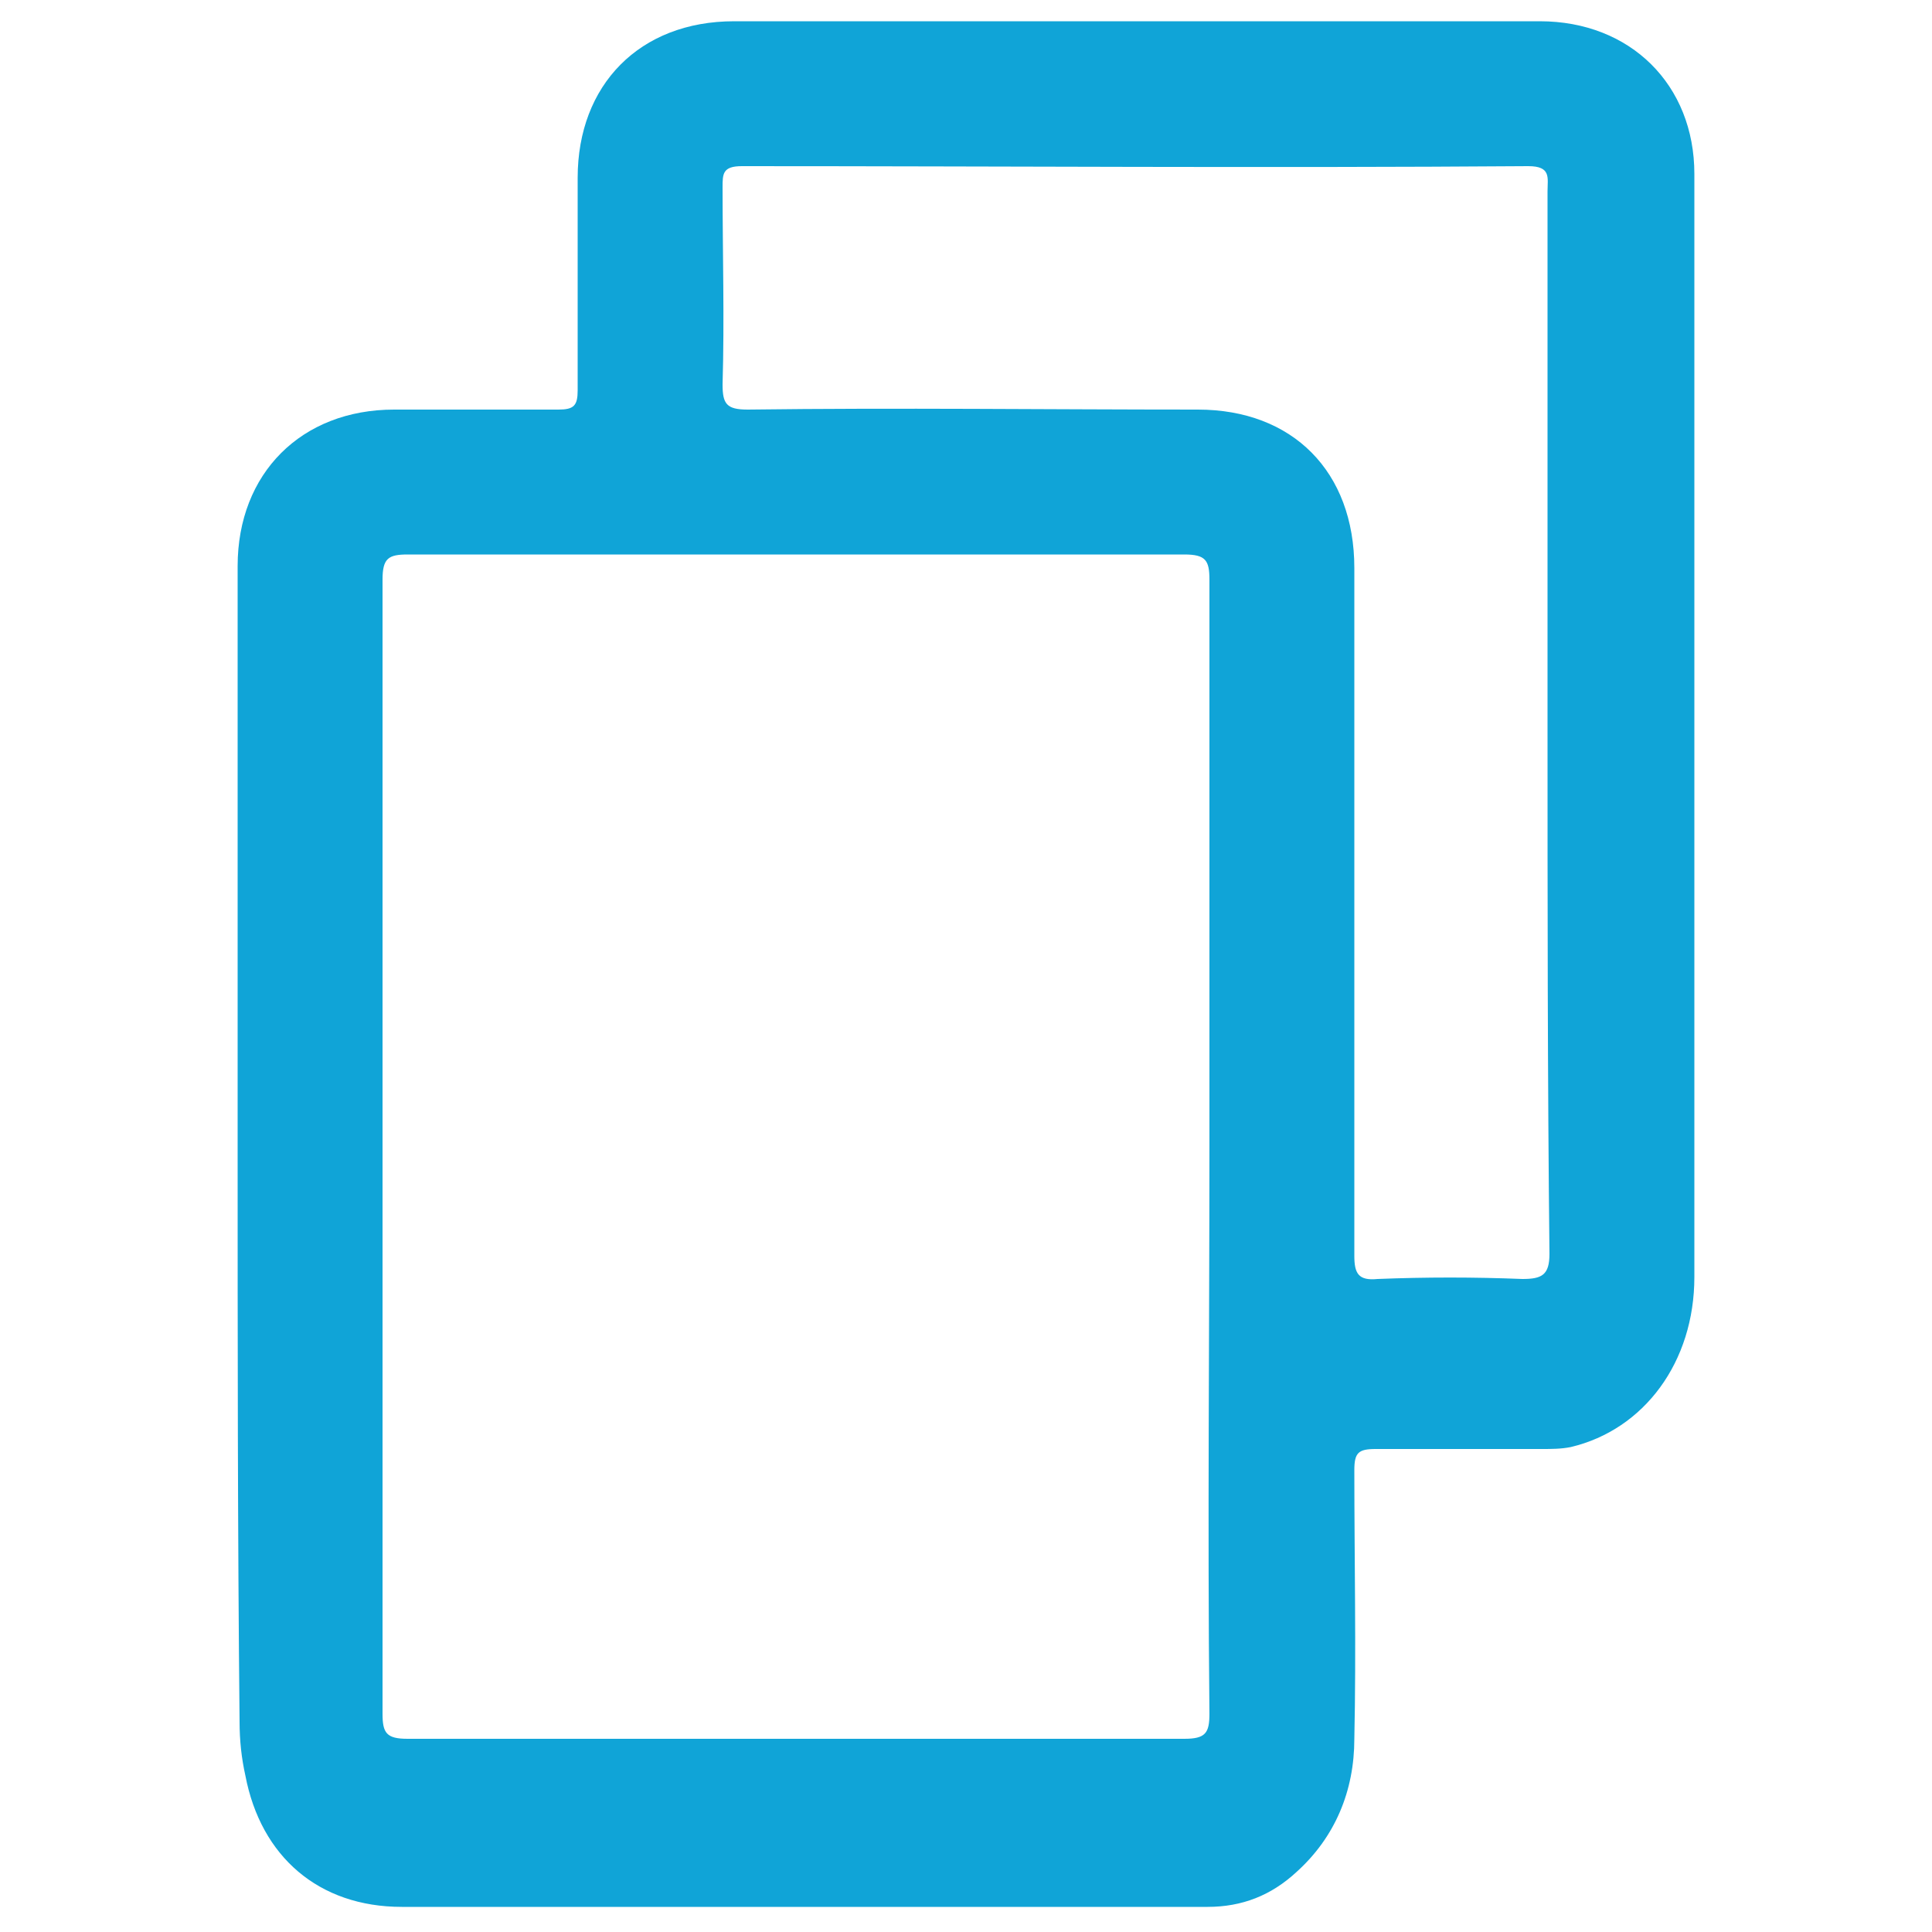 <?xml version="1.0" encoding="utf-8"?>
<!-- Generator: Adobe Illustrator 19.2.1, SVG Export Plug-In . SVG Version: 6.00 Build 0)  -->
<svg version="1.1" id="Слой_1" xmlns="http://www.w3.org/2000/svg" xmlns:xlink="http://www.w3.org/1999/xlink" x="0px" y="0px"
	 viewBox="0 0 100 100" style="enable-background:new 0 0 100 100;" xml:space="preserve">
<style type="text/css">
	.st0{fill:#10a4d7}
</style>
<g>
	<path class="st0" d="M12.3,59.4c0-10,0-20.1,0-30.1c0-4.8,3.3-8.1,8.1-8.1c2.8,0,5.7,0,8.5,0c0.8,0,1-0.2,1-1c0-3.7,0-7.3,0-11
		c0-4.8,3.2-8.1,8.1-8.1c13.9,0,27.8,0,41.7,0c4.7,0,8,3.3,8,7.9c0,19,0,38,0,57.1c0,4.4-2.6,7.9-6.4,8.8c-0.5,0.1-1,0.1-1.5,0.1
		c-2.9,0-5.8,0-8.6,0c-0.9,0-1.1,0.2-1.1,1.1c0,4.6,0.1,9.3,0,13.9c0,2.7-1,5.1-3,6.9c-1.3,1.2-2.8,1.8-4.6,1.8
		c-13.9,0-27.8,0-41.7,0c-4.3,0-7.3-2.6-8.1-6.8c-0.2-0.9-0.3-1.8-0.3-2.8C12.3,79.3,12.3,69.4,12.3,59.4z M62.6,59.3
		c0-9.8,0-19.5,0-29.3c0-1-0.2-1.3-1.3-1.3c-13.4,0-26.8,0-40.2,0c-1,0-1.3,0.2-1.3,1.3c0,19.6,0,39.1,0,58.7c0,1,0.2,1.3,1.3,1.3
		c13.4,0,26.8,0,40.2,0c1.1,0,1.3-0.3,1.3-1.3C62.5,78.9,62.6,69.1,62.6,59.3z M80.1,37.5c0-9.2,0-18.4,0-27.6c0-0.7,0.2-1.3-1-1.3
		c-13.6,0.1-27.1,0-40.7,0c-1,0-1,0.4-1,1.1c0,3.4,0.1,6.8,0,10.2c0,1,0.2,1.3,1.3,1.3c7.8-0.1,15.5,0,23.3,0c4.9,0,8.1,3.2,8.1,8.2
		c0,11.9,0,23.7,0,35.6c0,0.9,0.2,1.3,1.2,1.2c2.5-0.1,5-0.1,7.5,0c1,0,1.4-0.2,1.4-1.3C80.1,55.8,80.1,46.7,80.1,37.5z"/>
</g>
</svg>
